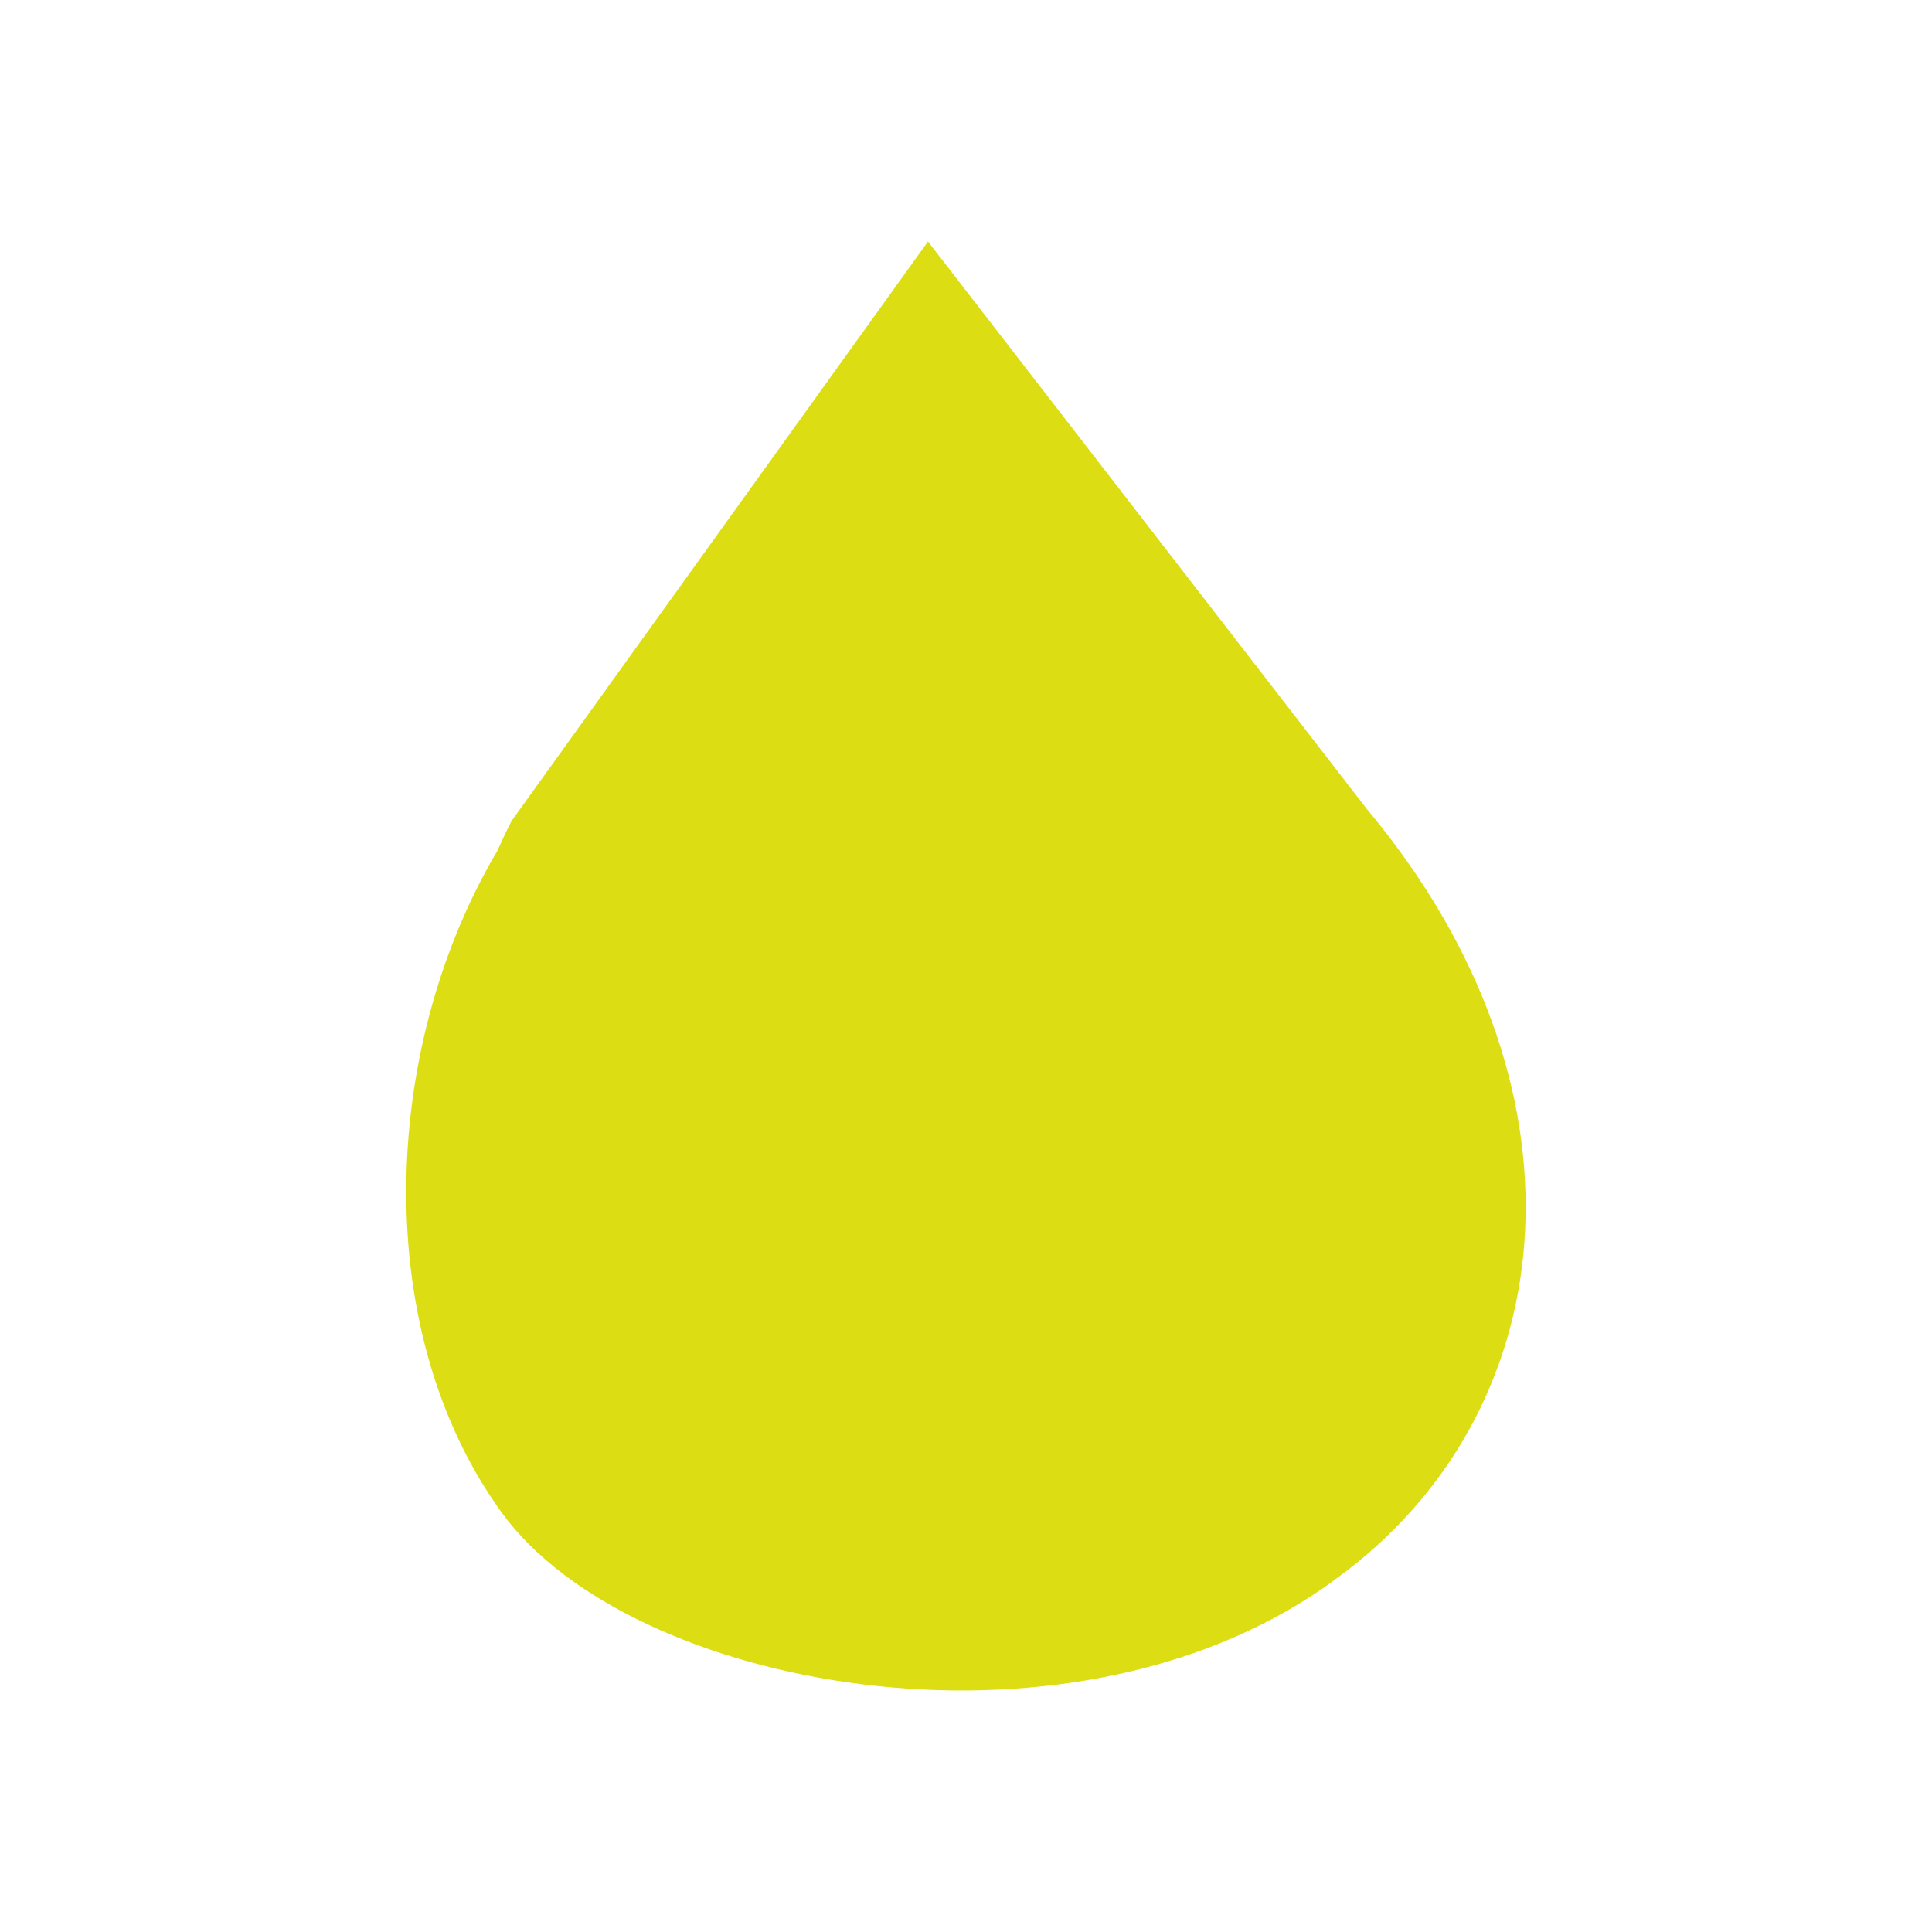 <svg fill="#dddd13" height="48" version="1.1" viewBox="0 0 48 48" width="48" xmlns="http://www.w3.org/2000/svg"><path d="M23.056 6L12.714 20.39c-.134.247-.251.522-.376.786-.003.004-.007.007-.01.011-2.89 4.925-3.118 11.92.146 16.405 3.172 4.358 13.891 6.366 20.403 1.861.163-.111.317-.23.473-.347.038-.029.077-.055.115-.084 5.426-4.172 6.21-12.075.501-18.913L23.056 6Z" fill="#dddd13" fill-rule="evenodd" stroke-width=".075"/></svg>